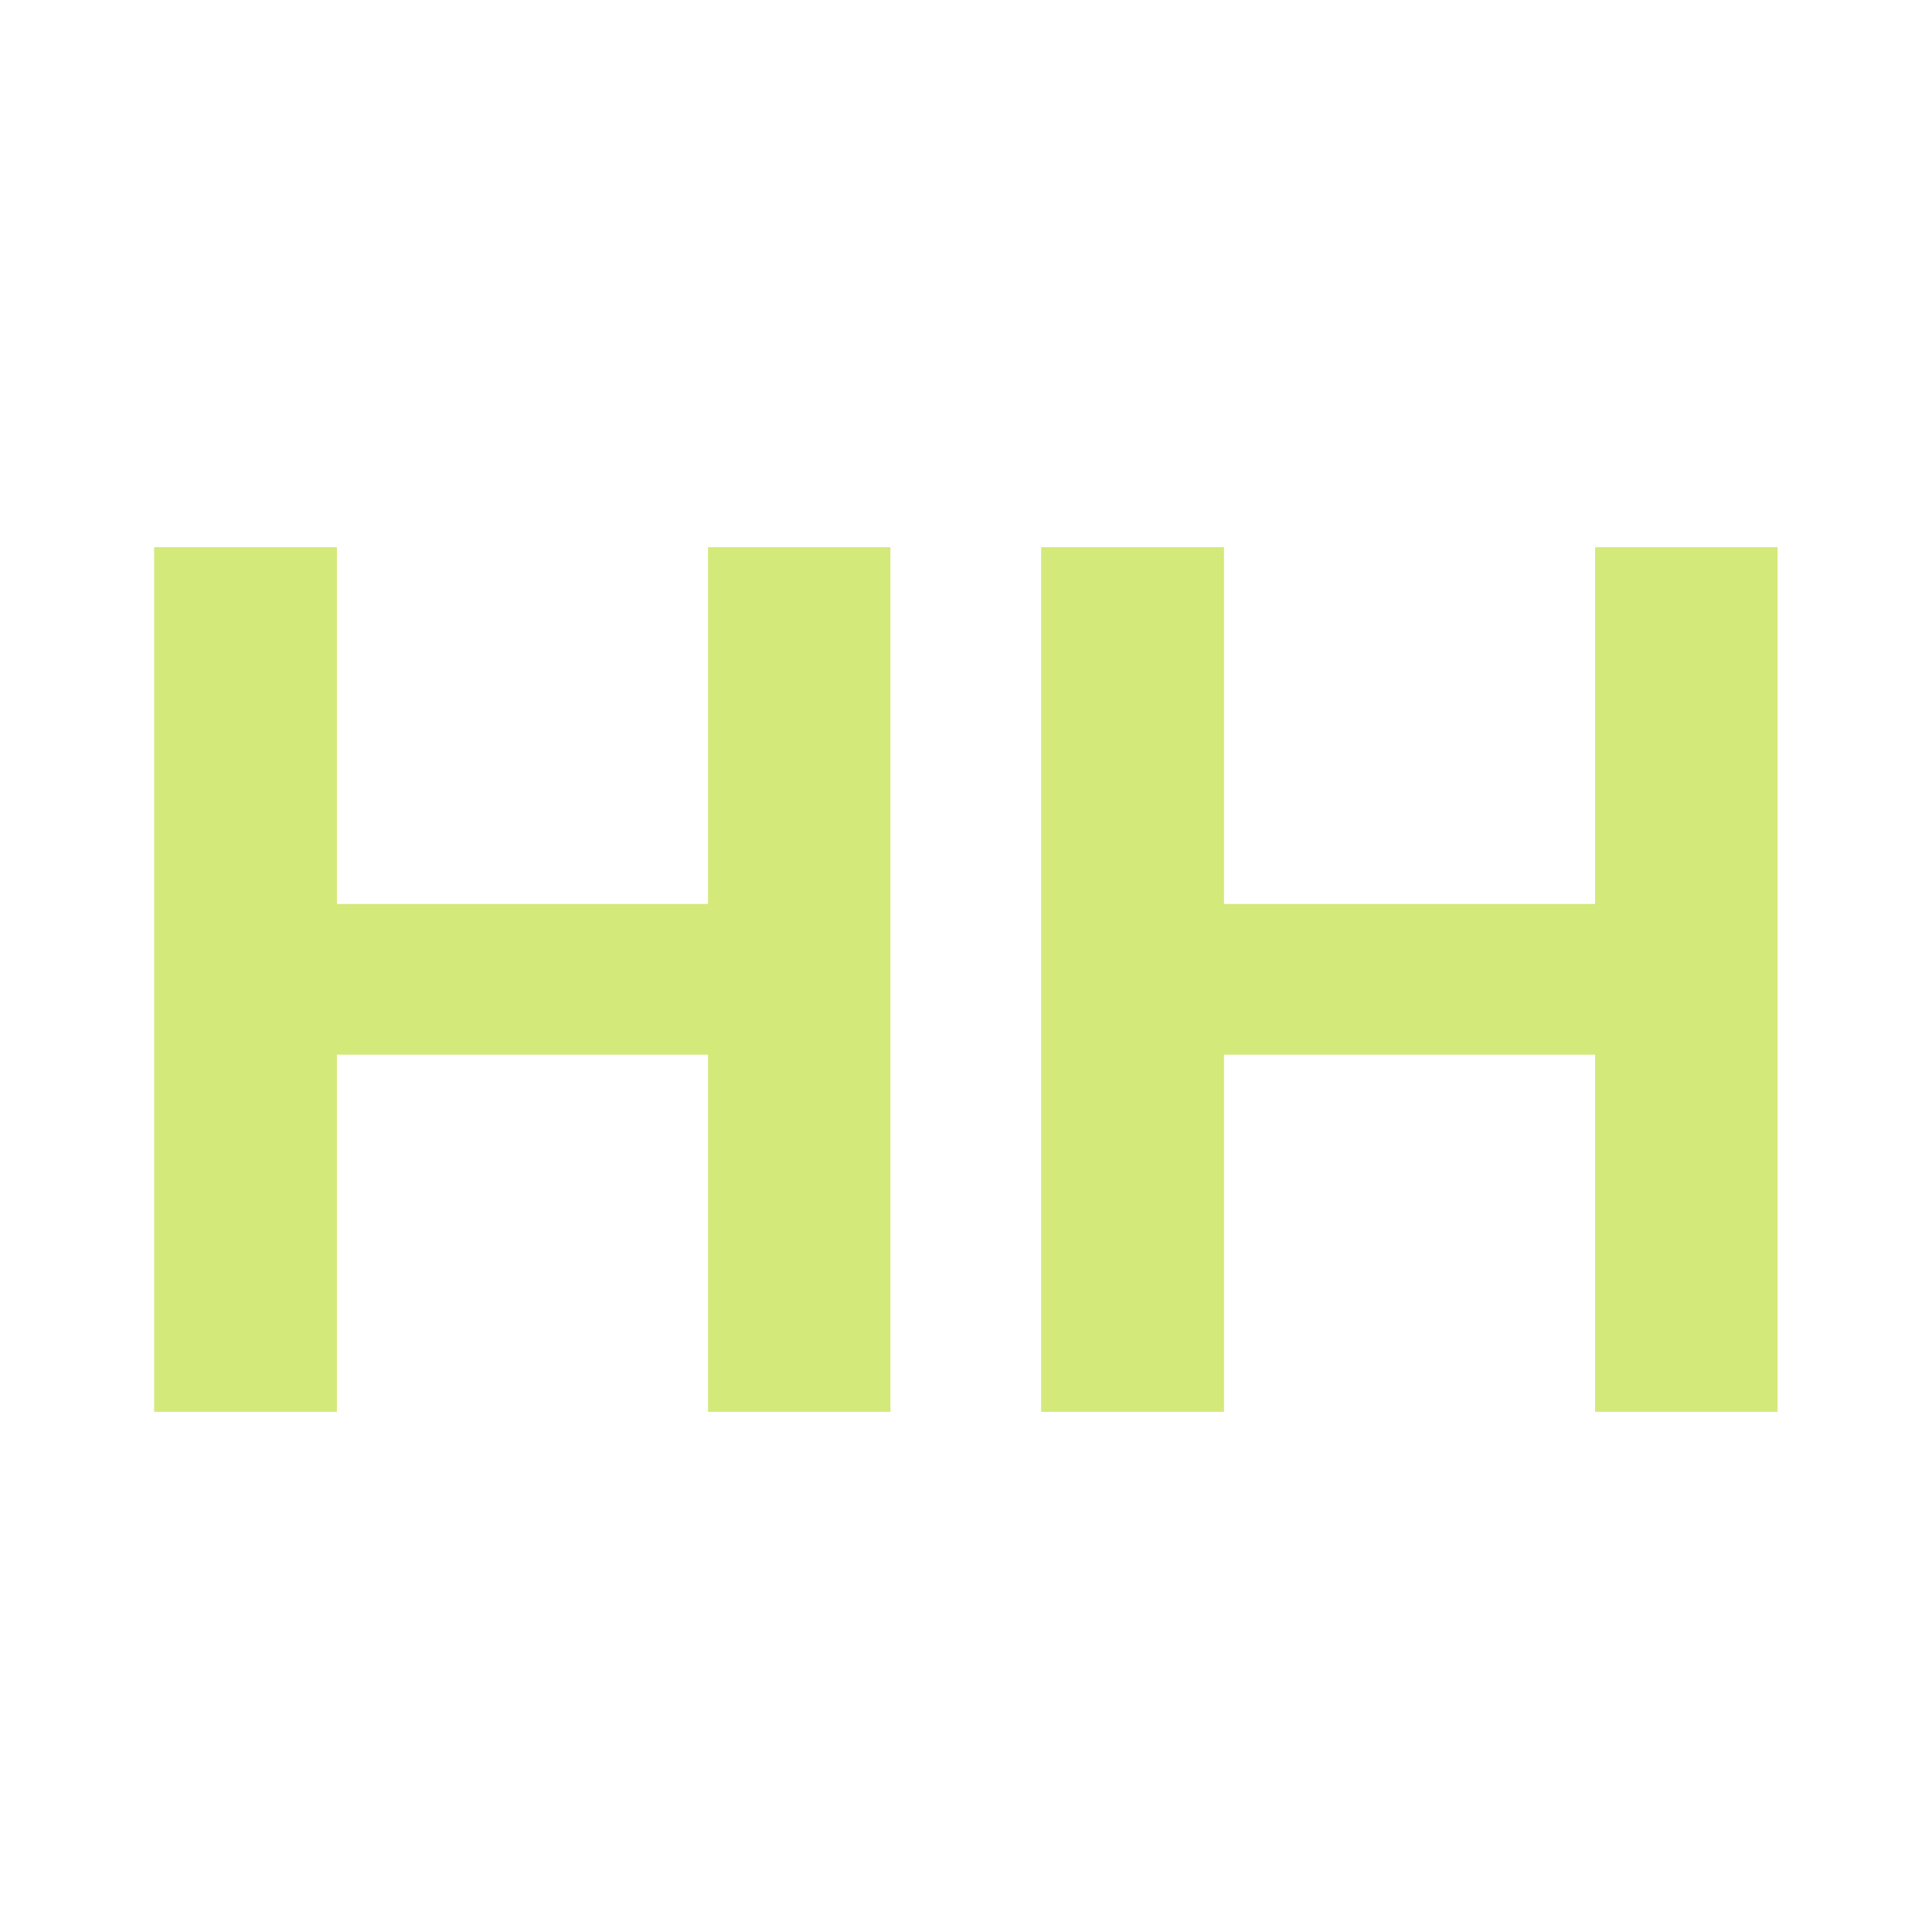 <svg width="26" height="26" viewBox="0 0 26 26" fill="none" xmlns="http://www.w3.org/2000/svg">
<g clip-path="url(#clip0_17_4)">
<path d="M2.074 19V7.364H4.534V12.165H9.528V7.364H11.983V19H9.528V14.193H4.534V19H2.074ZM14.011 19V7.364H16.472V12.165H21.466V7.364H23.921V19H21.466V14.193H16.472V19H14.011Z" fill="#D3E97A"/>
</g>
<defs>
<clipPath id="clip0_17_4">
<rect width="26" height="26" fill="white"/>
</clipPath>
</defs>
</svg>
